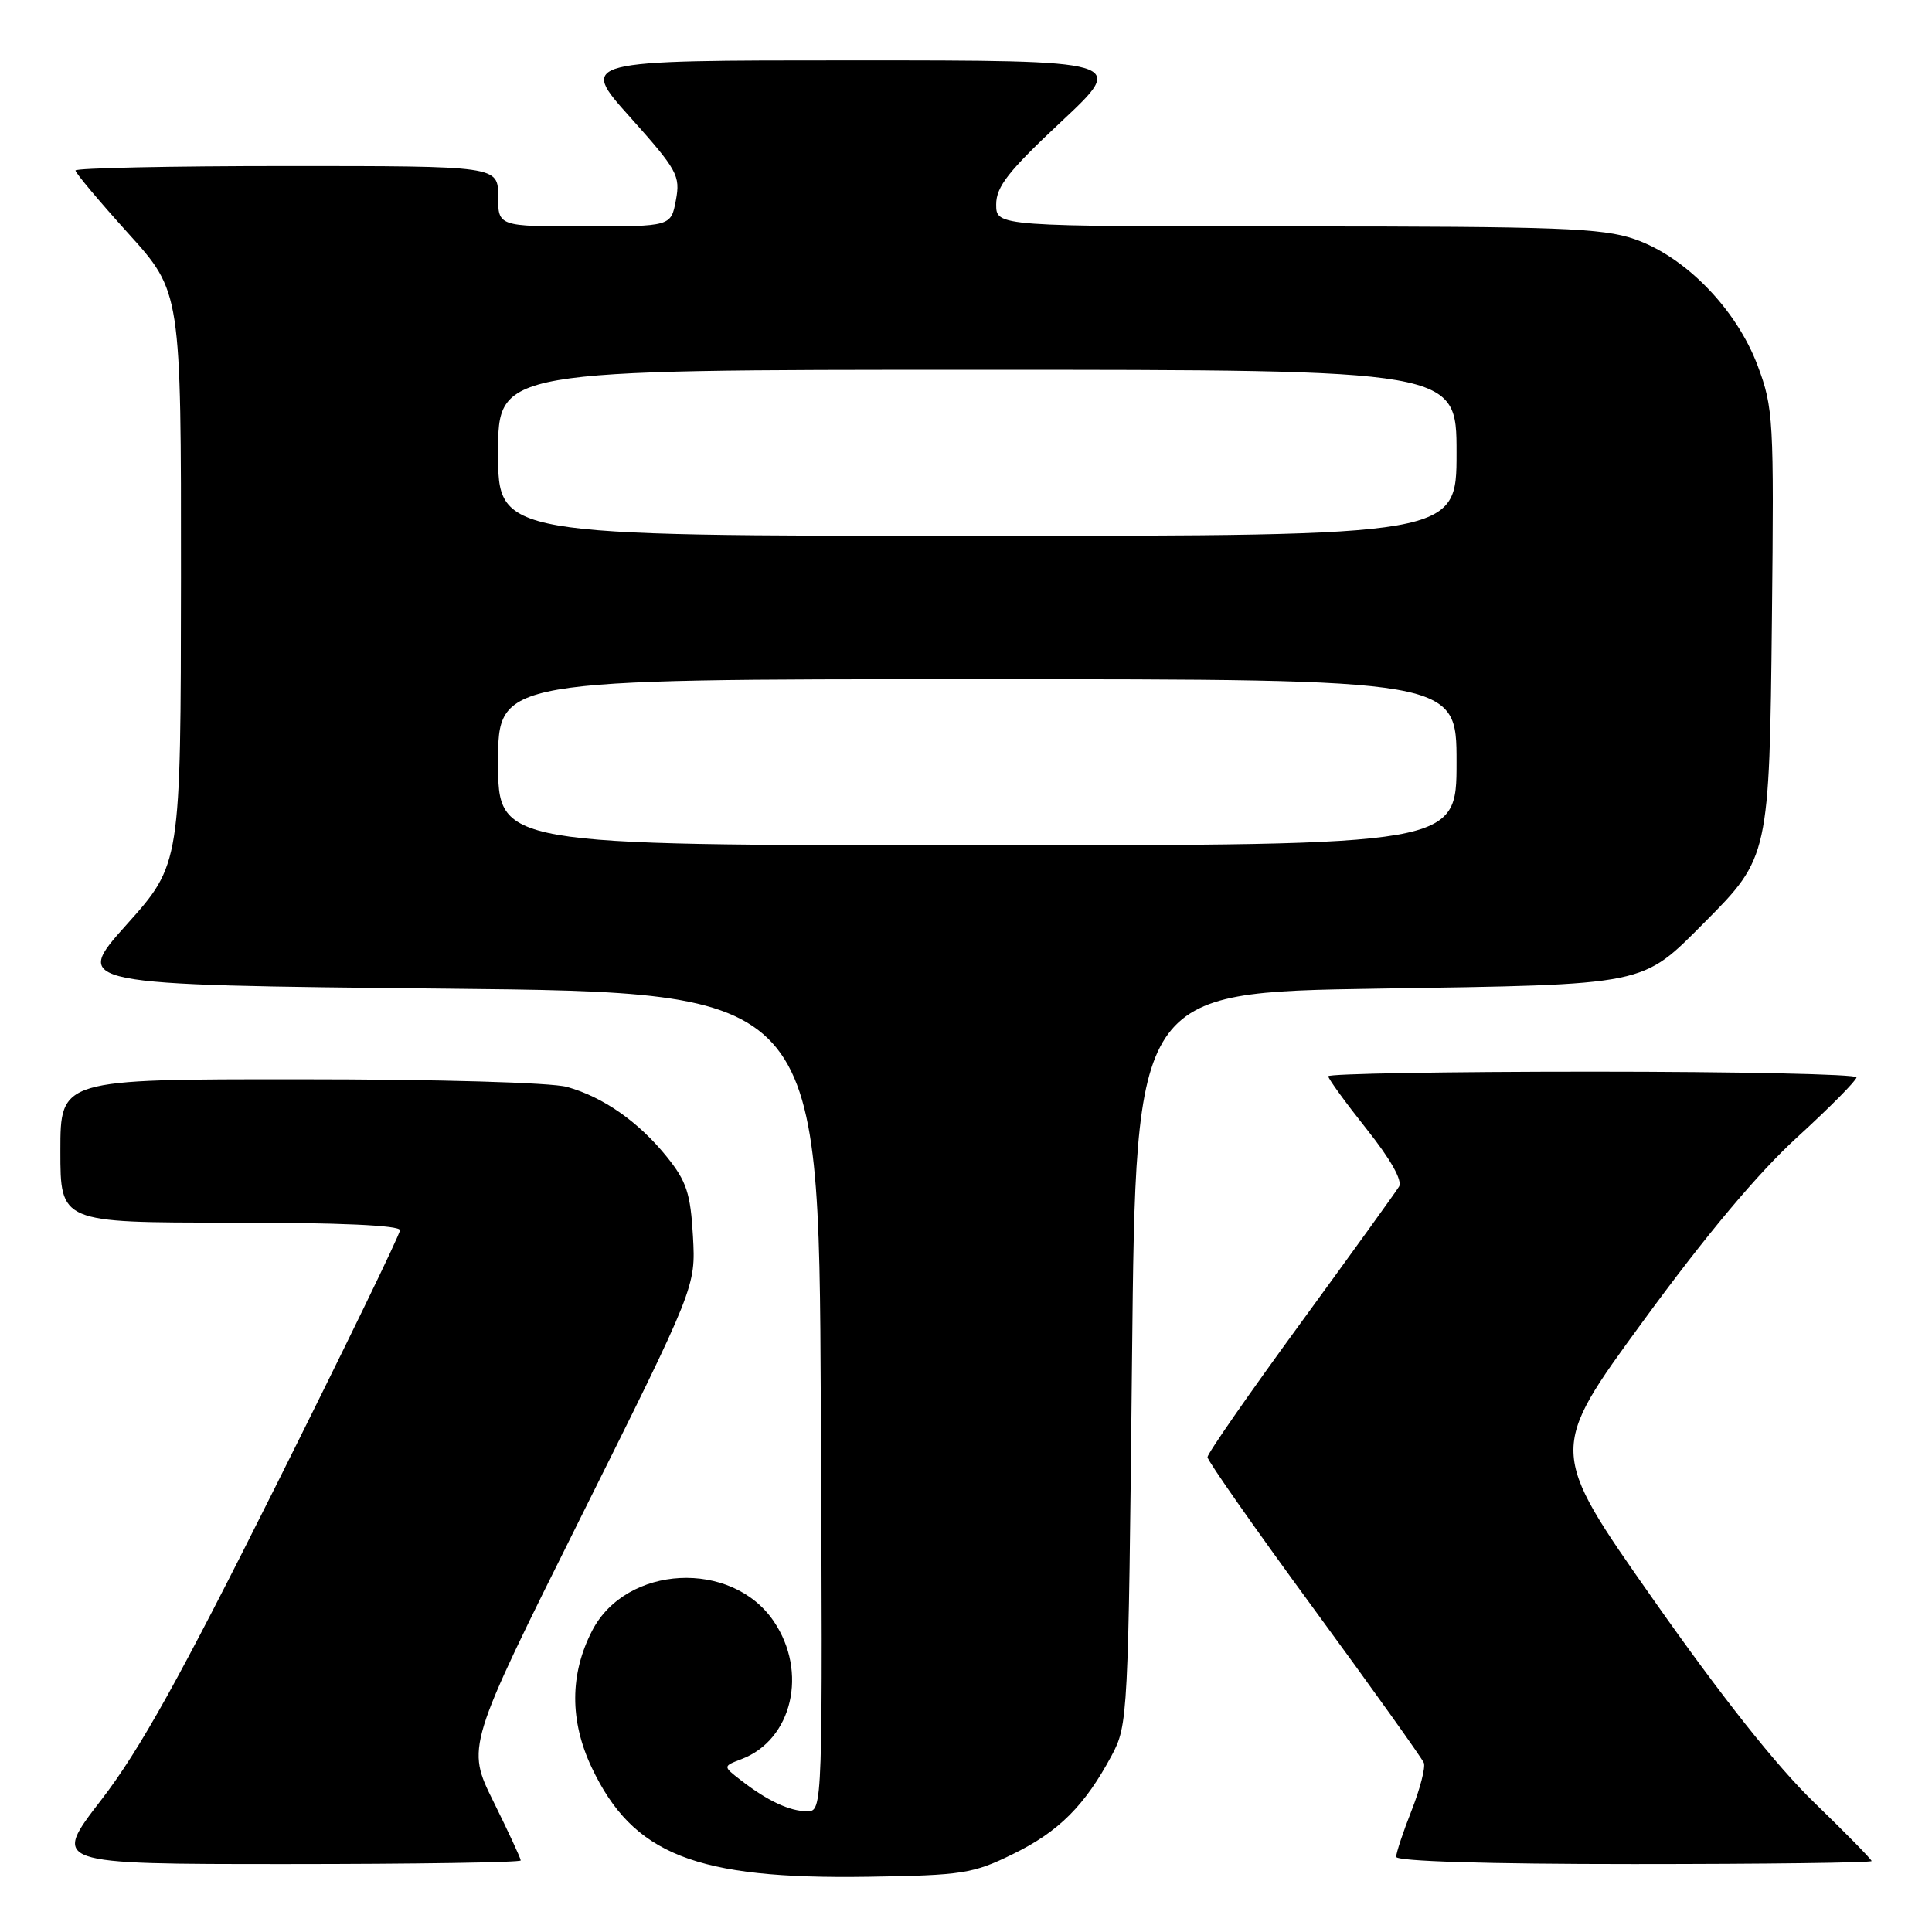 <?xml version="1.0" encoding="UTF-8" standalone="no"?>
<!DOCTYPE svg PUBLIC "-//W3C//DTD SVG 1.1//EN" "http://www.w3.org/Graphics/SVG/1.1/DTD/svg11.dtd" >
<svg xmlns="http://www.w3.org/2000/svg" xmlns:xlink="http://www.w3.org/1999/xlink" version="1.1" viewBox="0 0 256 256">
 <g >
 <path fill="currentColor"
d=" M 134.21 245.68 C 140.28 242.72 143.75 239.25 147.30 232.62 C 149.46 228.58 149.51 227.59 150.00 180.00 C 150.50 131.50 150.50 131.50 182.50 131.00 C 218.64 130.44 217.43 130.68 225.93 122.15 C 234.38 113.66 234.46 113.31 234.79 81.90 C 235.07 55.58 234.99 54.04 232.90 48.46 C 230.09 40.95 223.28 33.97 216.54 31.67 C 212.29 30.22 206.37 30.00 171.82 30.00 C 132.00 30.00 132.00 30.00 132.00 27.09 C 132.00 24.73 133.62 22.67 140.65 16.09 C 149.29 8.00 149.29 8.00 113.02 8.00 C 76.75 8.00 76.75 8.00 83.49 15.52 C 89.75 22.52 90.17 23.28 89.56 26.52 C 88.91 30.00 88.91 30.00 77.45 30.00 C 66.00 30.00 66.00 30.00 66.00 26.00 C 66.00 22.00 66.00 22.00 38.00 22.00 C 22.60 22.00 10.00 22.27 10.00 22.59 C 10.00 22.91 13.15 26.67 17.00 30.93 C 24.00 38.68 24.00 38.68 23.98 76.59 C 23.95 114.50 23.95 114.50 16.79 122.50 C 9.62 130.50 9.62 130.50 59.06 131.00 C 108.50 131.50 108.50 131.50 108.76 185.75 C 109.02 240.00 109.02 240.00 106.94 240.00 C 104.63 240.00 101.68 238.62 98.14 235.87 C 95.78 234.04 95.78 234.04 98.26 233.09 C 104.99 230.53 107.09 221.54 102.52 214.82 C 96.95 206.62 82.98 207.34 78.47 216.06 C 75.49 221.82 75.47 228.01 78.41 234.22 C 83.87 245.75 92.17 249.03 115.01 248.68 C 127.54 248.49 128.93 248.27 134.21 245.68 Z  M 69.00 246.52 C 69.00 246.25 67.38 242.76 65.40 238.75 C 61.79 231.47 61.79 231.47 76.99 200.98 C 92.19 170.50 92.19 170.50 91.82 163.81 C 91.50 158.14 90.97 156.53 88.38 153.31 C 84.63 148.65 79.92 145.35 75.12 144.02 C 73.05 143.44 57.93 143.01 39.75 143.01 C 8.00 143.00 8.00 143.00 8.00 152.50 C 8.00 162.00 8.00 162.00 30.50 162.00 C 44.92 162.00 53.00 162.36 53.00 163.01 C 53.00 163.56 45.58 178.84 36.51 196.97 C 23.82 222.36 18.51 231.89 13.44 238.47 C 6.85 247.00 6.85 247.00 37.93 247.00 C 55.02 247.00 69.00 246.78 69.00 246.52 Z  M 248.00 246.60 C 248.00 246.39 244.58 242.90 240.40 238.85 C 235.38 234.00 228.11 224.82 219.00 211.84 C 205.20 192.18 205.20 192.18 217.75 175.02 C 226.08 163.62 232.93 155.45 238.15 150.68 C 242.47 146.73 246.00 143.16 246.00 142.75 C 246.00 142.34 230.25 142.00 211.00 142.00 C 191.75 142.00 176.00 142.27 176.00 142.61 C 176.00 142.94 178.28 146.08 181.07 149.59 C 184.26 153.60 185.86 156.43 185.38 157.23 C 184.96 157.93 179.07 166.09 172.31 175.36 C 165.54 184.63 160.00 192.60 160.00 193.08 C 160.00 193.55 166.35 202.62 174.12 213.22 C 181.89 223.82 188.43 232.99 188.67 233.59 C 188.90 234.20 188.17 237.02 187.05 239.88 C 185.92 242.74 185.00 245.51 185.00 246.04 C 185.00 246.63 196.97 247.00 216.50 247.00 C 233.82 247.00 248.00 246.82 248.00 246.60 Z  M 66.00 101.00 C 66.00 90.00 66.00 90.00 129.50 90.00 C 193.00 90.00 193.00 90.00 193.00 101.00 C 193.00 112.00 193.00 112.00 129.50 112.00 C 66.00 112.00 66.00 112.00 66.00 101.00 Z  M 66.00 60.00 C 66.00 49.00 66.00 49.00 129.50 49.00 C 193.00 49.00 193.00 49.00 193.00 60.00 C 193.00 71.00 193.00 71.00 129.50 71.00 C 66.00 71.00 66.00 71.00 66.00 60.00 Z "/>
</g>
</svg>